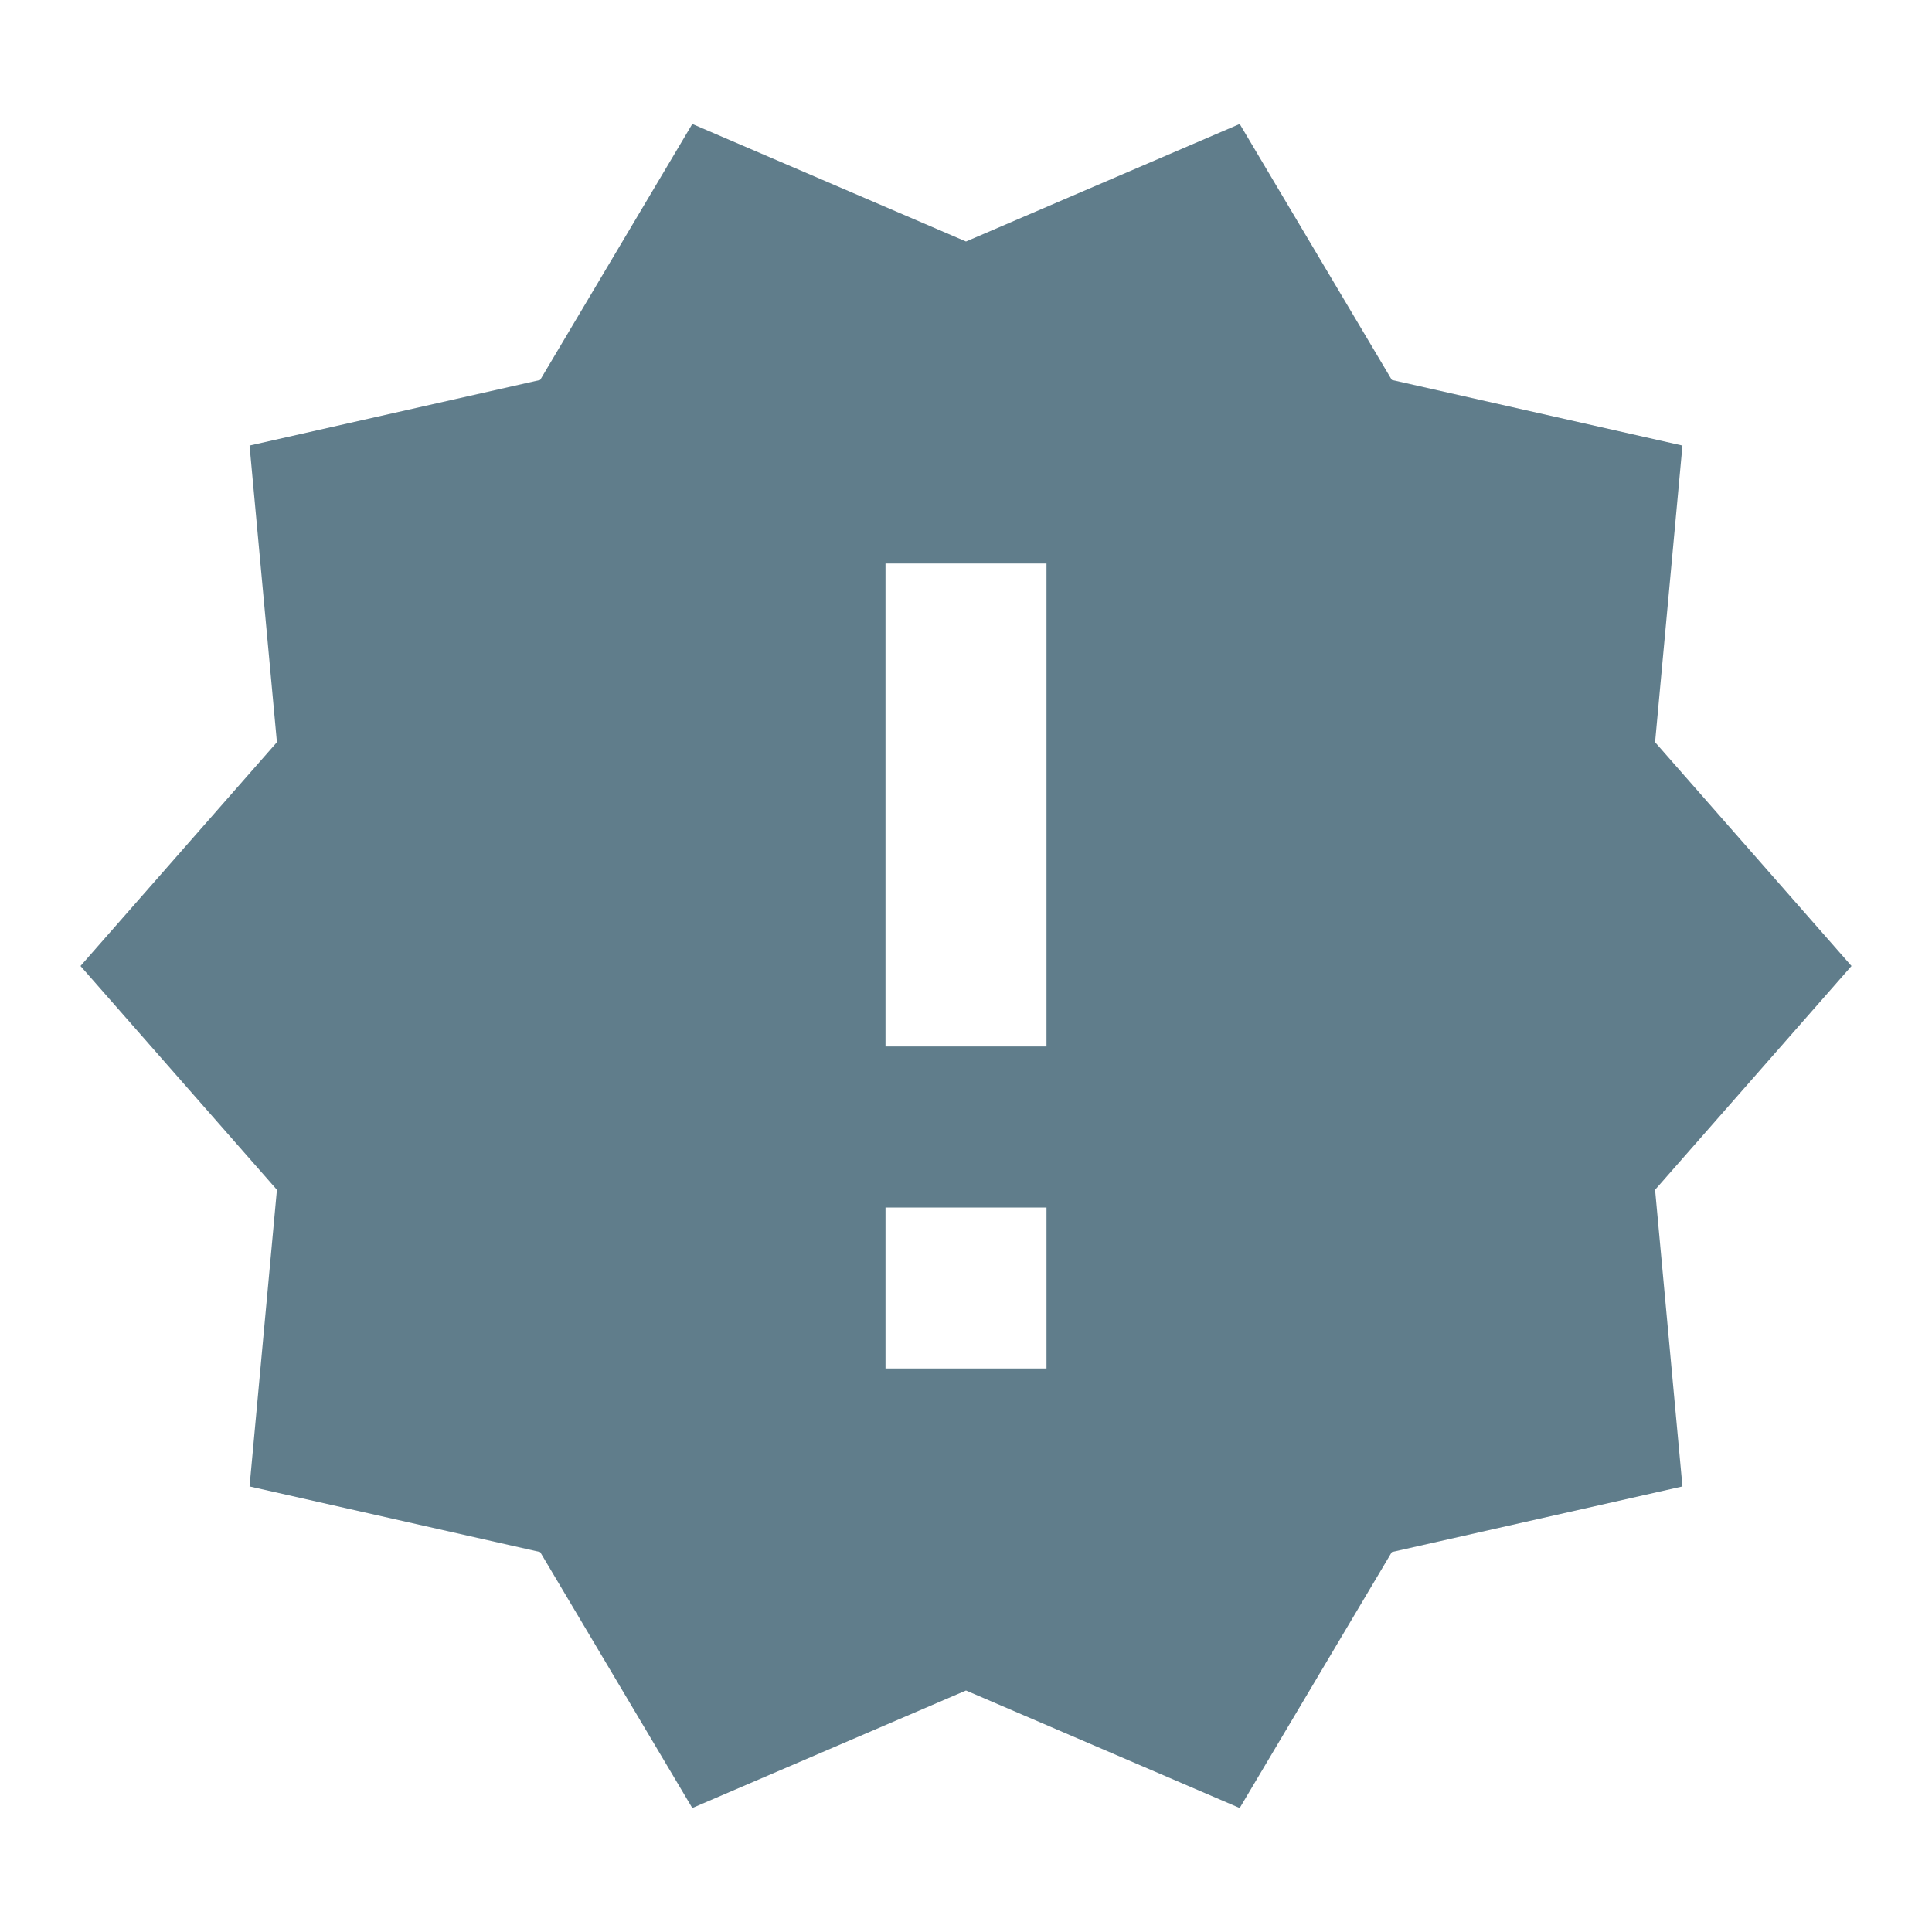<svg fill="#607D8B" xmlns="http://www.w3.org/2000/svg" width="48" height="48" viewBox="0 0 48 48"><path d="M46 24l-4.88-5.56.68-7.37-7.22-1.63-3.78-6.36L24 6l-6.8-2.92-3.78 6.36-7.22 1.63.68 7.37L2 24l4.88 5.56-.68 7.37 7.22 1.63 3.78 6.36L24 42l6.8 2.92 3.78-6.36 7.22-1.63-.68-7.37L46 24zM26 34h-4v-4h4v4zm0-8h-4V14h4v12z"/></svg>